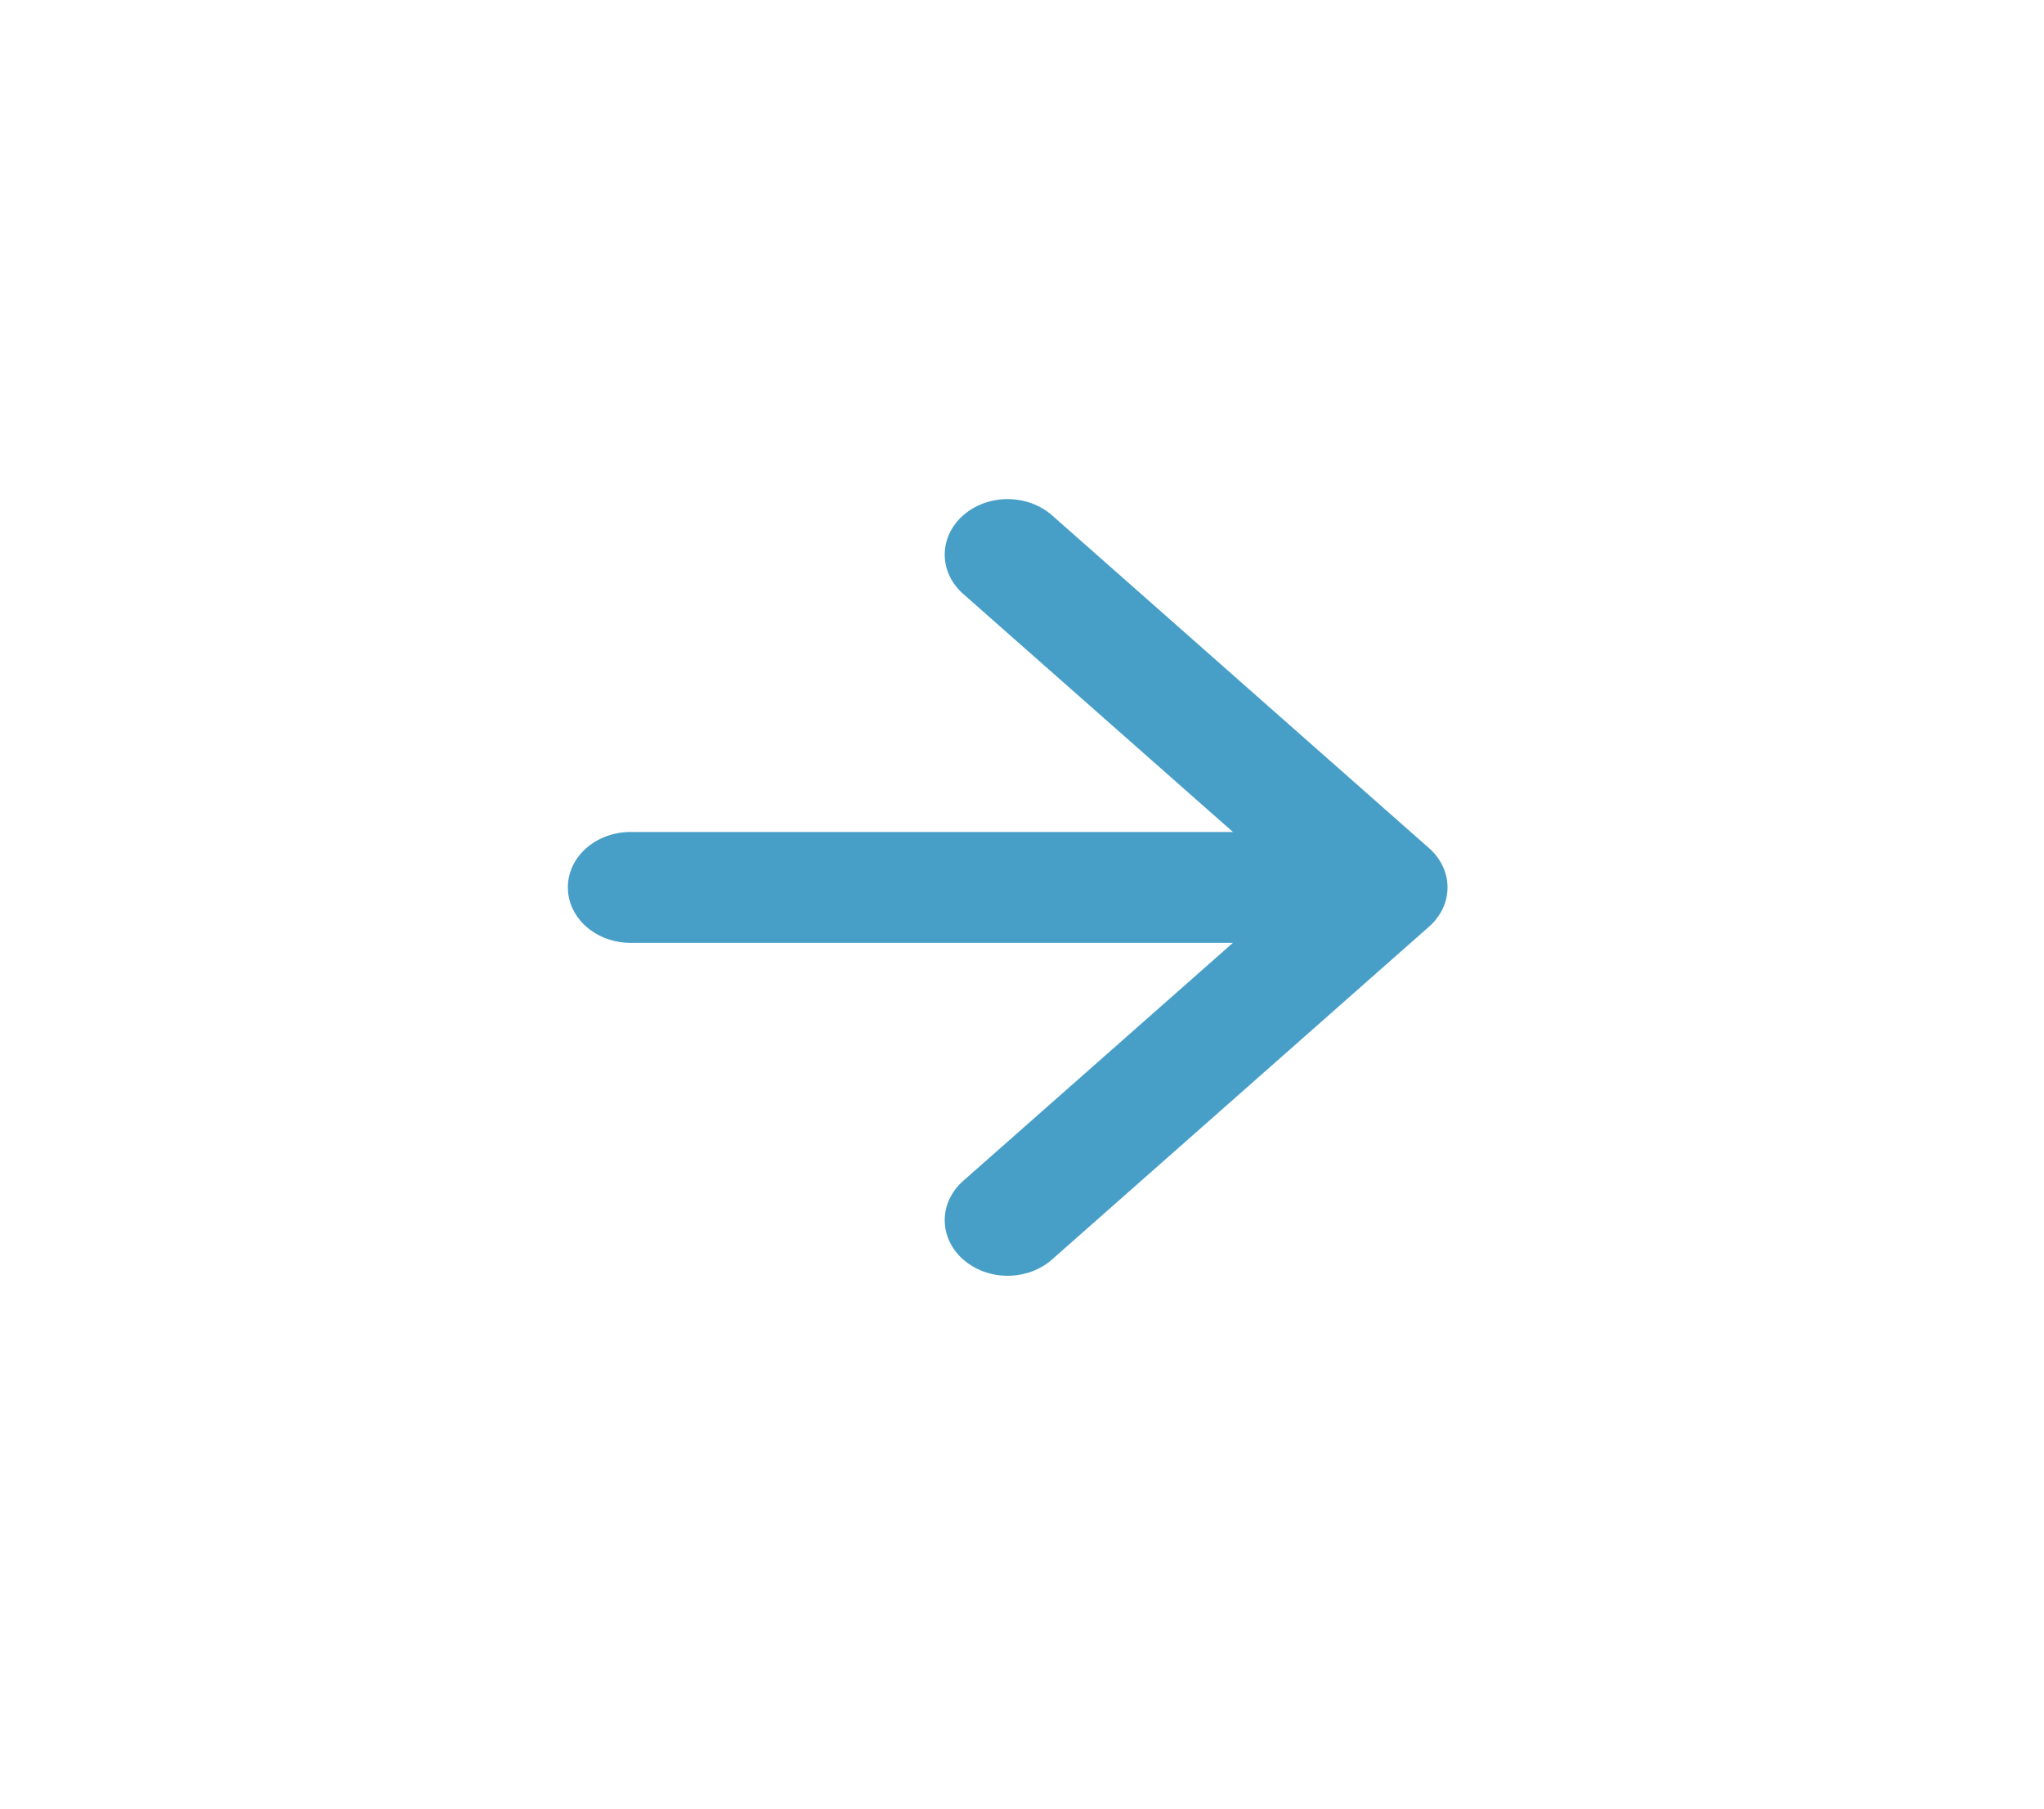 <svg width="26" height="23" viewBox="0 0 26 23" fill="none" xmlns="http://www.w3.org/2000/svg">
<path fill-rule="evenodd" clip-rule="evenodd" d="M12.251 16.016C12.177 15.951 12.118 15.873 12.078 15.787C12.037 15.702 12.017 15.61 12.017 15.517C12.017 15.424 12.037 15.332 12.078 15.247C12.118 15.161 12.177 15.083 12.251 15.018L16.482 11.285L12.251 7.552C12.101 7.42 12.017 7.24 12.017 7.053C12.017 6.866 12.101 6.686 12.251 6.554C12.401 6.421 12.605 6.347 12.817 6.347C13.029 6.347 13.233 6.421 13.383 6.554L18.178 10.786C18.252 10.851 18.311 10.929 18.352 11.015C18.392 11.1 18.413 11.192 18.413 11.285C18.413 11.378 18.392 11.47 18.352 11.555C18.311 11.641 18.252 11.719 18.178 11.784L13.383 16.016C13.309 16.082 13.221 16.134 13.123 16.17C13.026 16.205 12.922 16.224 12.817 16.224C12.712 16.224 12.608 16.205 12.511 16.17C12.414 16.134 12.326 16.082 12.251 16.016Z" fill="#479FC8"/>
<path fill-rule="evenodd" clip-rule="evenodd" d="M7.223 11.285C7.223 11.098 7.307 10.918 7.457 10.786C7.607 10.654 7.81 10.58 8.022 10.58L16.014 10.58C16.226 10.58 16.429 10.654 16.579 10.786C16.729 10.918 16.813 11.098 16.813 11.285C16.813 11.472 16.729 11.651 16.579 11.784C16.429 11.916 16.226 11.99 16.014 11.99L8.022 11.99C7.81 11.99 7.607 11.916 7.457 11.784C7.307 11.651 7.223 11.472 7.223 11.285Z" fill="#479FC8"/>
</svg>
